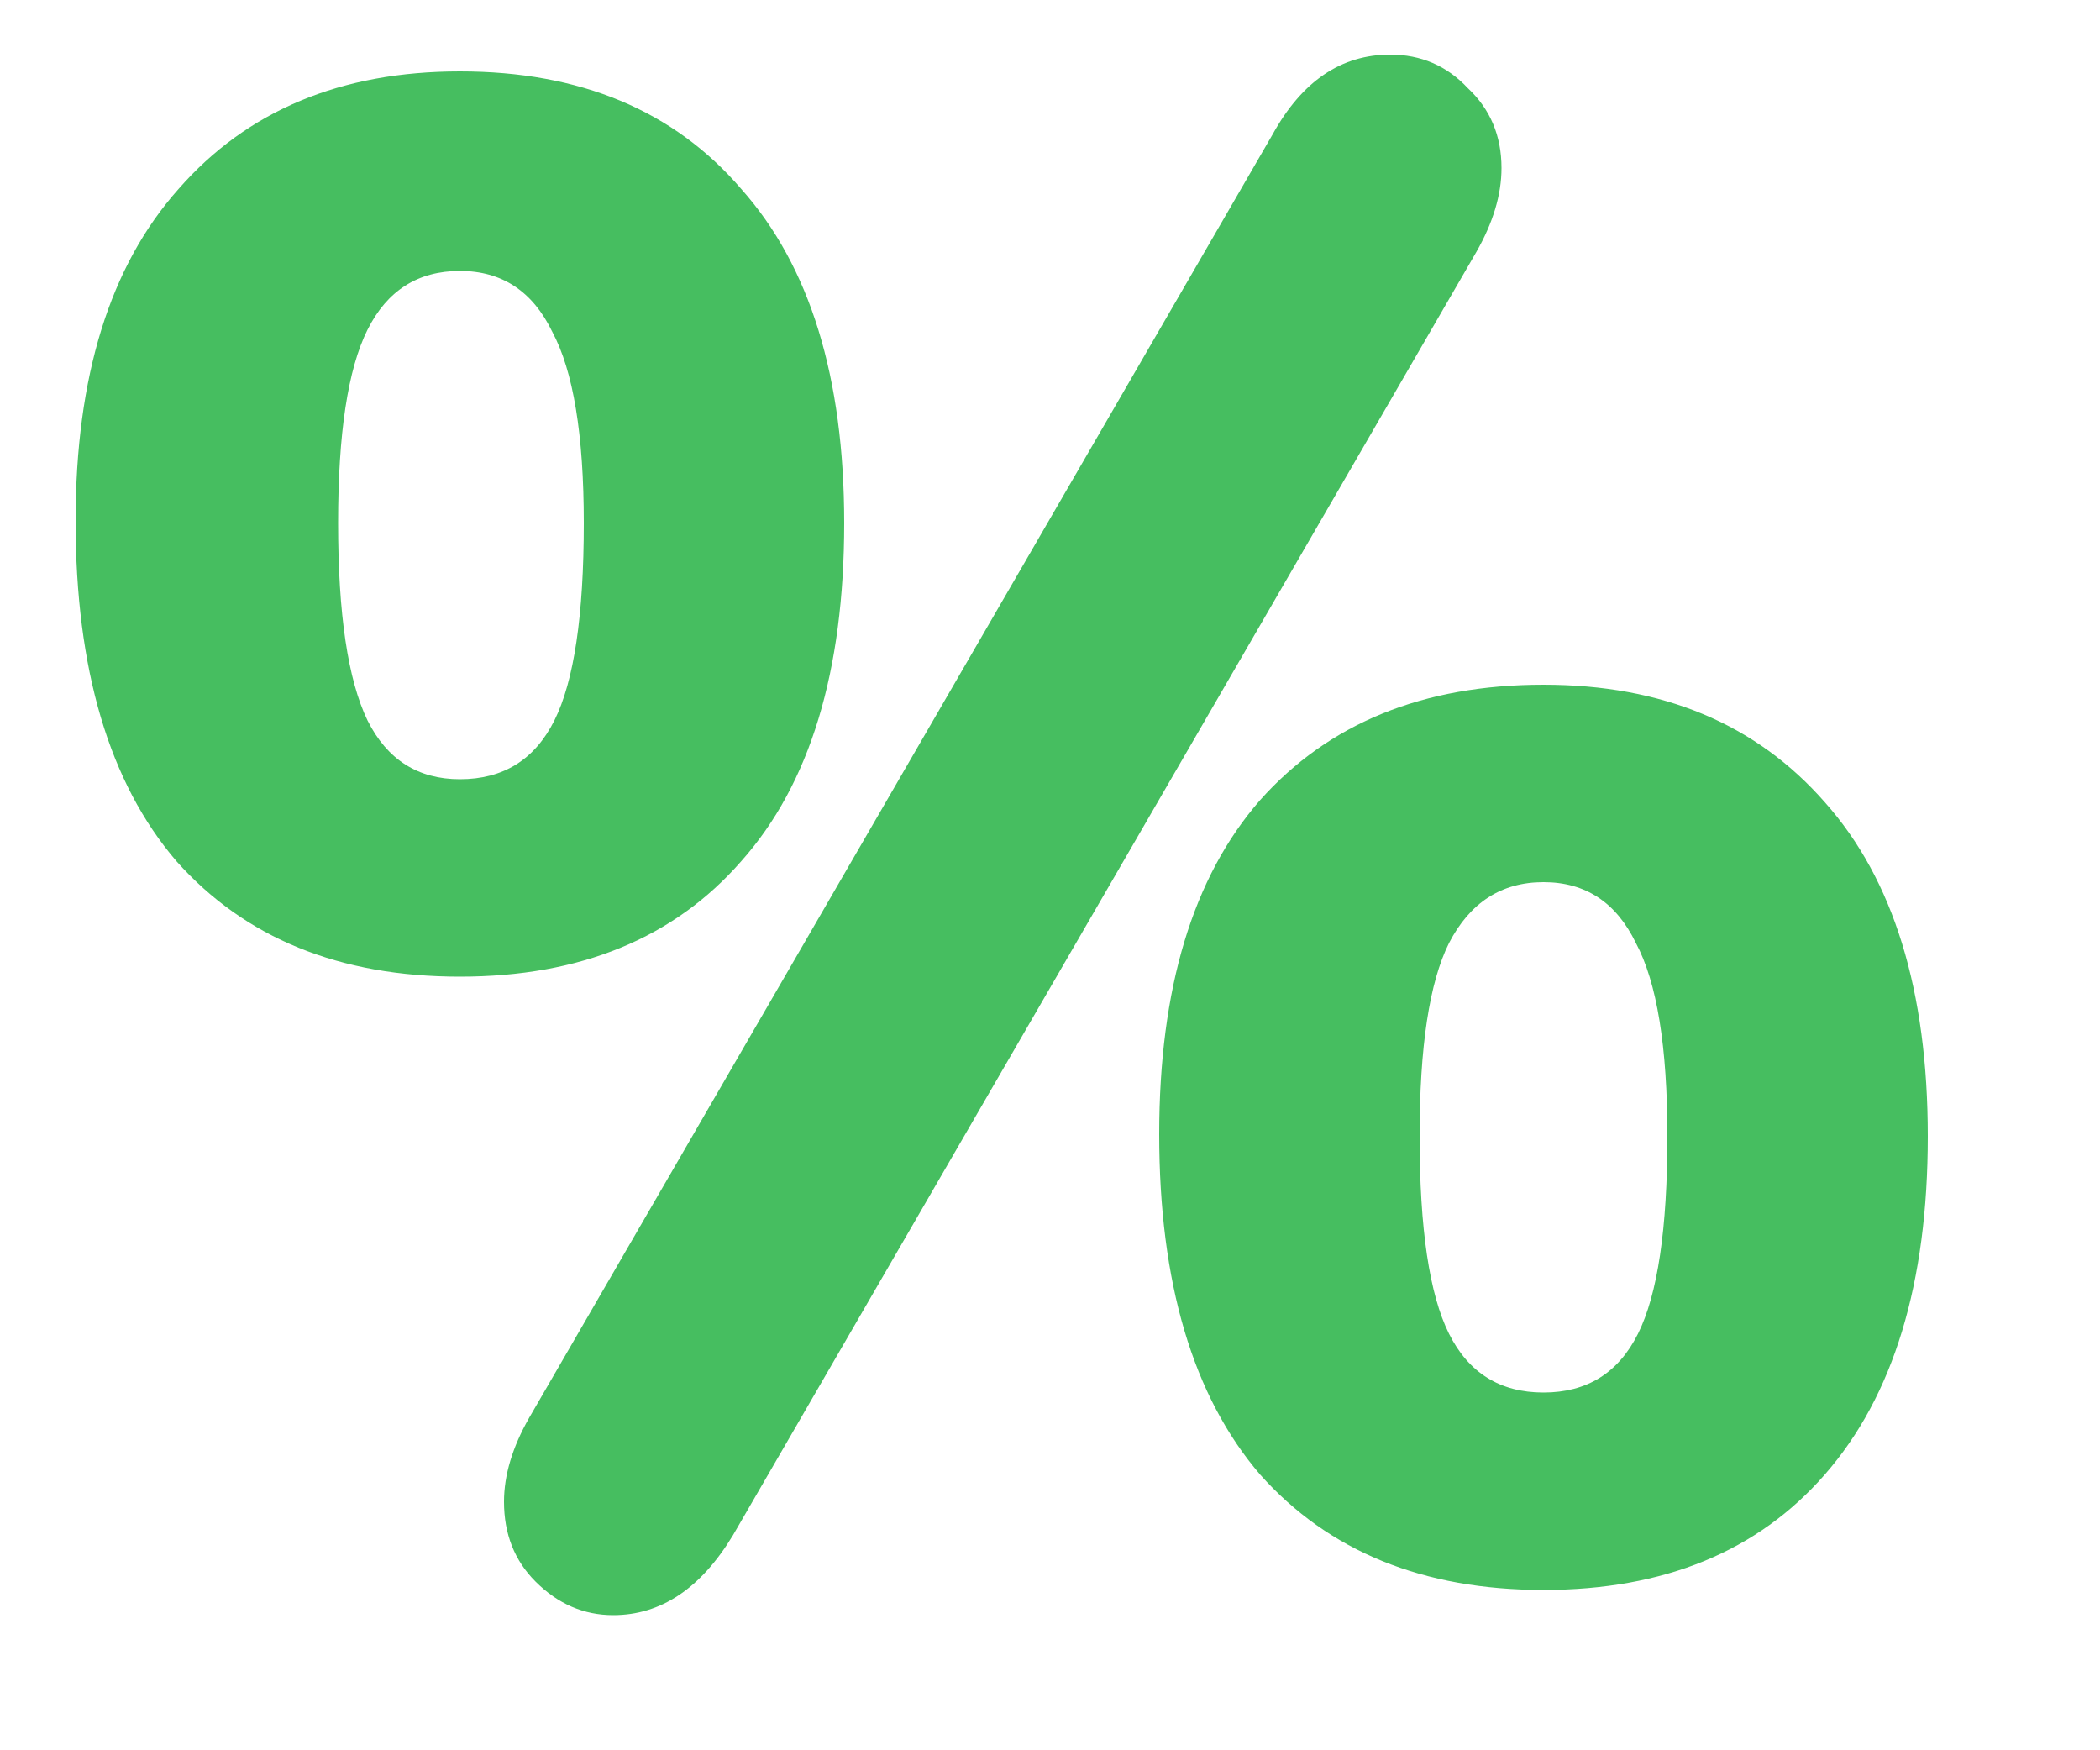 <svg width="12" height="10" viewBox="0 0 12 10" fill="none" xmlns="http://www.w3.org/2000/svg">
<path d="M4.188 8.772C4.004 9.076 3.776 9.228 3.504 9.228C3.336 9.228 3.188 9.164 3.06 9.036C2.94 8.916 2.88 8.764 2.88 8.58C2.88 8.428 2.928 8.268 3.024 8.1L7.272 0.768C7.44 0.464 7.664 0.312 7.944 0.312C8.12 0.312 8.268 0.376 8.388 0.504C8.516 0.624 8.58 0.776 8.58 0.96C8.58 1.112 8.532 1.272 8.436 1.44L4.188 8.772ZM2.628 5.58C1.94 5.58 1.4 5.36 1.008 4.92C0.624 4.472 0.432 3.824 0.432 2.976C0.432 2.152 0.628 1.52 1.02 1.08C1.412 0.632 1.948 0.408 2.628 0.408C3.316 0.408 3.852 0.632 4.236 1.08C4.628 1.52 4.824 2.156 4.824 2.988C4.824 3.836 4.628 4.48 4.236 4.92C3.852 5.36 3.316 5.58 2.628 5.58ZM2.628 4.452C2.876 4.452 3.056 4.34 3.168 4.116C3.28 3.892 3.336 3.516 3.336 2.988C3.336 2.484 3.276 2.12 3.156 1.896C3.044 1.664 2.868 1.548 2.628 1.548C2.388 1.548 2.212 1.66 2.1 1.884C1.988 2.108 1.932 2.476 1.932 2.988C1.932 3.508 1.988 3.884 2.1 4.116C2.212 4.34 2.388 4.452 2.628 4.452ZM8.82 9.084C8.132 9.084 7.592 8.864 7.2 8.424C6.816 7.976 6.624 7.328 6.624 6.48C6.624 5.648 6.816 5.012 7.2 4.572C7.592 4.132 8.132 3.912 8.82 3.912C9.5 3.912 10.036 4.136 10.428 4.584C10.82 5.024 11.016 5.66 11.016 6.492C11.016 7.332 10.82 7.976 10.428 8.424C10.044 8.864 9.508 9.084 8.82 9.084ZM8.82 7.956C9.068 7.956 9.248 7.844 9.36 7.62C9.472 7.396 9.528 7.02 9.528 6.492C9.528 5.98 9.468 5.612 9.348 5.388C9.236 5.156 9.06 5.04 8.82 5.04C8.58 5.04 8.4 5.156 8.28 5.388C8.168 5.612 8.112 5.98 8.112 6.492C8.112 7.02 8.168 7.396 8.28 7.62C8.392 7.844 8.572 7.956 8.82 7.956Z" fill="#46BE60"/>
</svg>
